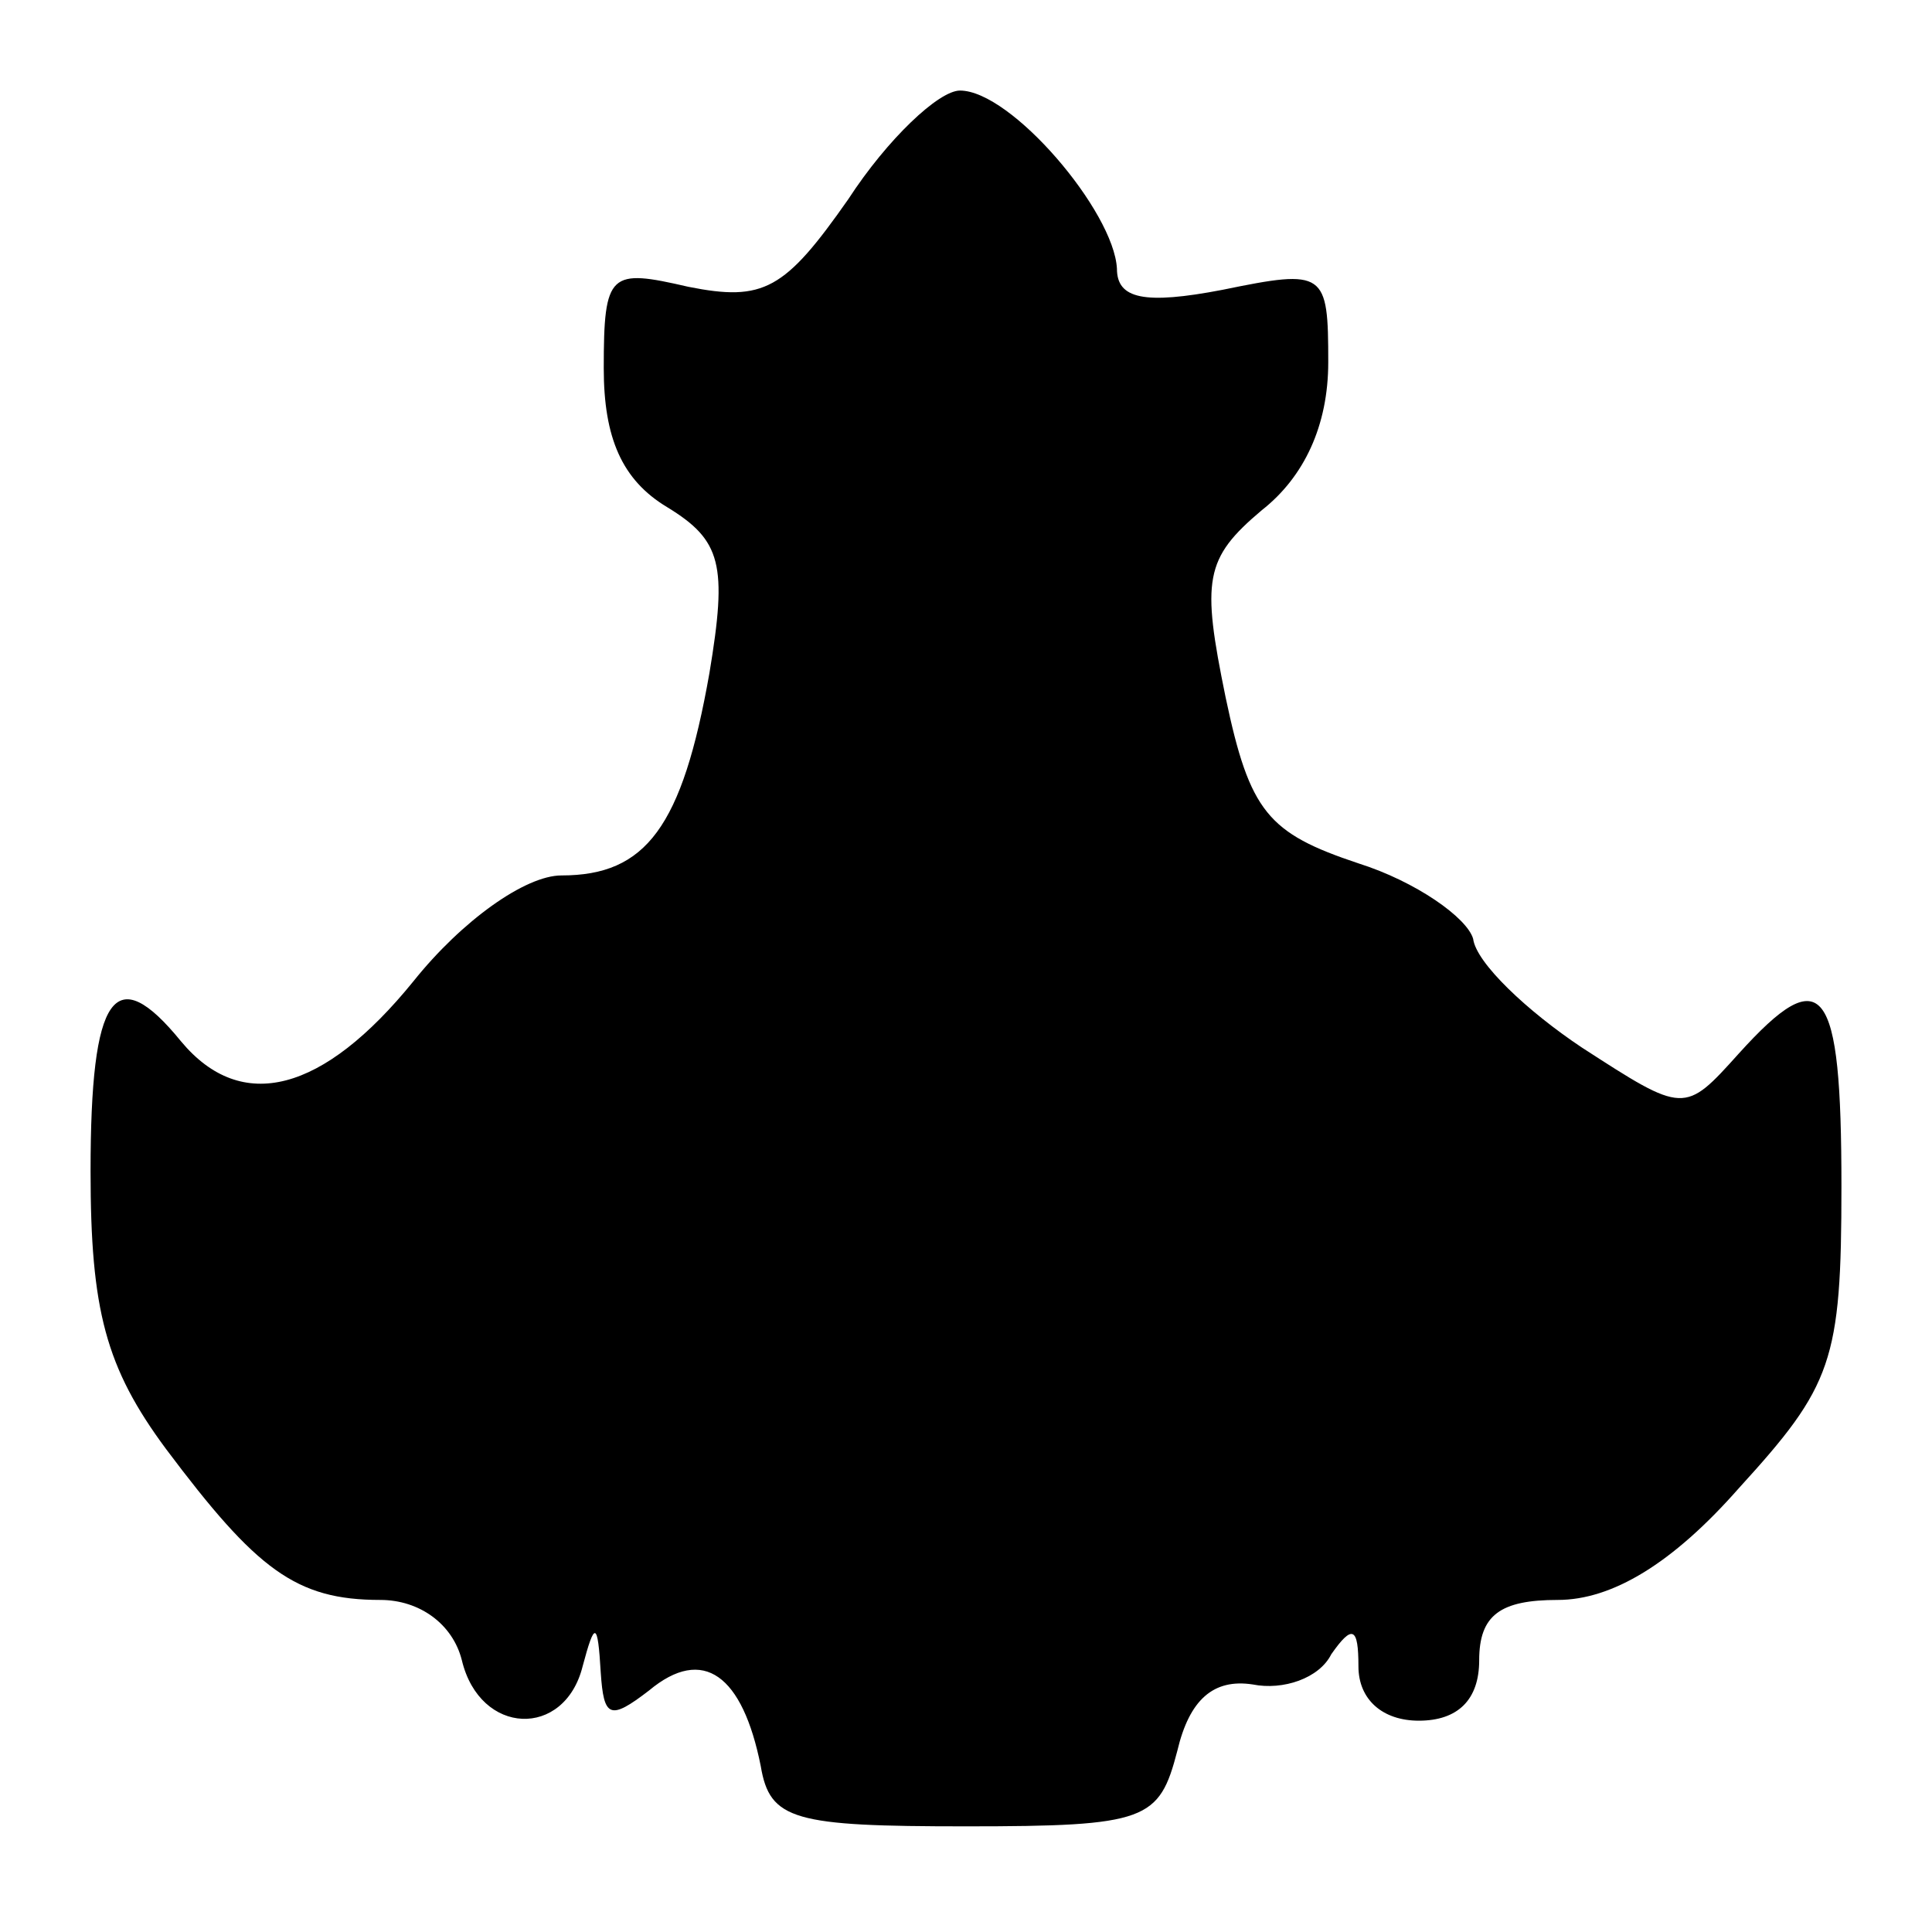 <?xml version="1.0" standalone="no"?>
<!DOCTYPE svg PUBLIC "-//W3C//DTD SVG 20010904//EN"
 "http://www.w3.org/TR/2001/REC-SVG-20010904/DTD/svg10.dtd">
<svg version="1.0" xmlns="http://www.w3.org/2000/svg"
 width="64pt" height="64pt" viewBox="0 0 64 64"
 preserveAspectRatio="xMidYMid meet">
<g transform="translate(0,64) scale(0.1,-0.1)"
fill="#000000" stroke="none">
<path d="M281 574 c-21 -30 -28 -34 -53 -29 -26 6 -28 5 -28 -27 0 -23 6 -37
21 -46 18 -11 20 -19 14 -55 -9 -51 -21 -67 -49 -67 -12 0 -33 -15 -49 -35
-30 -37 -57 -44 -77 -20 -22 27 -30 16 -30 -43 0 -46 5 -65 25 -92 30 -40 43
-50 71 -50 13 0 24 -8 27 -20 6 -25 34 -26 40 -2 4 15 5 15 6 -2 1 -15 3 -16
16 -6 18 15 31 5 37 -25 3 -18 11 -20 68 -20 60 0 64 2 70 25 4 17 12 24 25
22 10 -2 22 2 26 10 7 10 9 9 9 -4 0 -11 8 -18 20 -18 13 0 20 7 20 20 0 15 7
20 26 20 18 0 38 12 60 37 31 34 34 42 34 100 0 67 -6 75 -34 44 -18 -20 -18
-20 -52 2 -18 12 -35 28 -36 36 -2 7 -19 19 -38 25 -30 10 -36 17 -44 55 -8
39 -7 46 12 62 14 11 22 28 22 49 0 30 -1 31 -35 24 -26 -5 -35 -3 -35 7 -1
19 -35 59 -52 59 -7 0 -24 -16 -37 -36z"/>
</g>
</svg>
